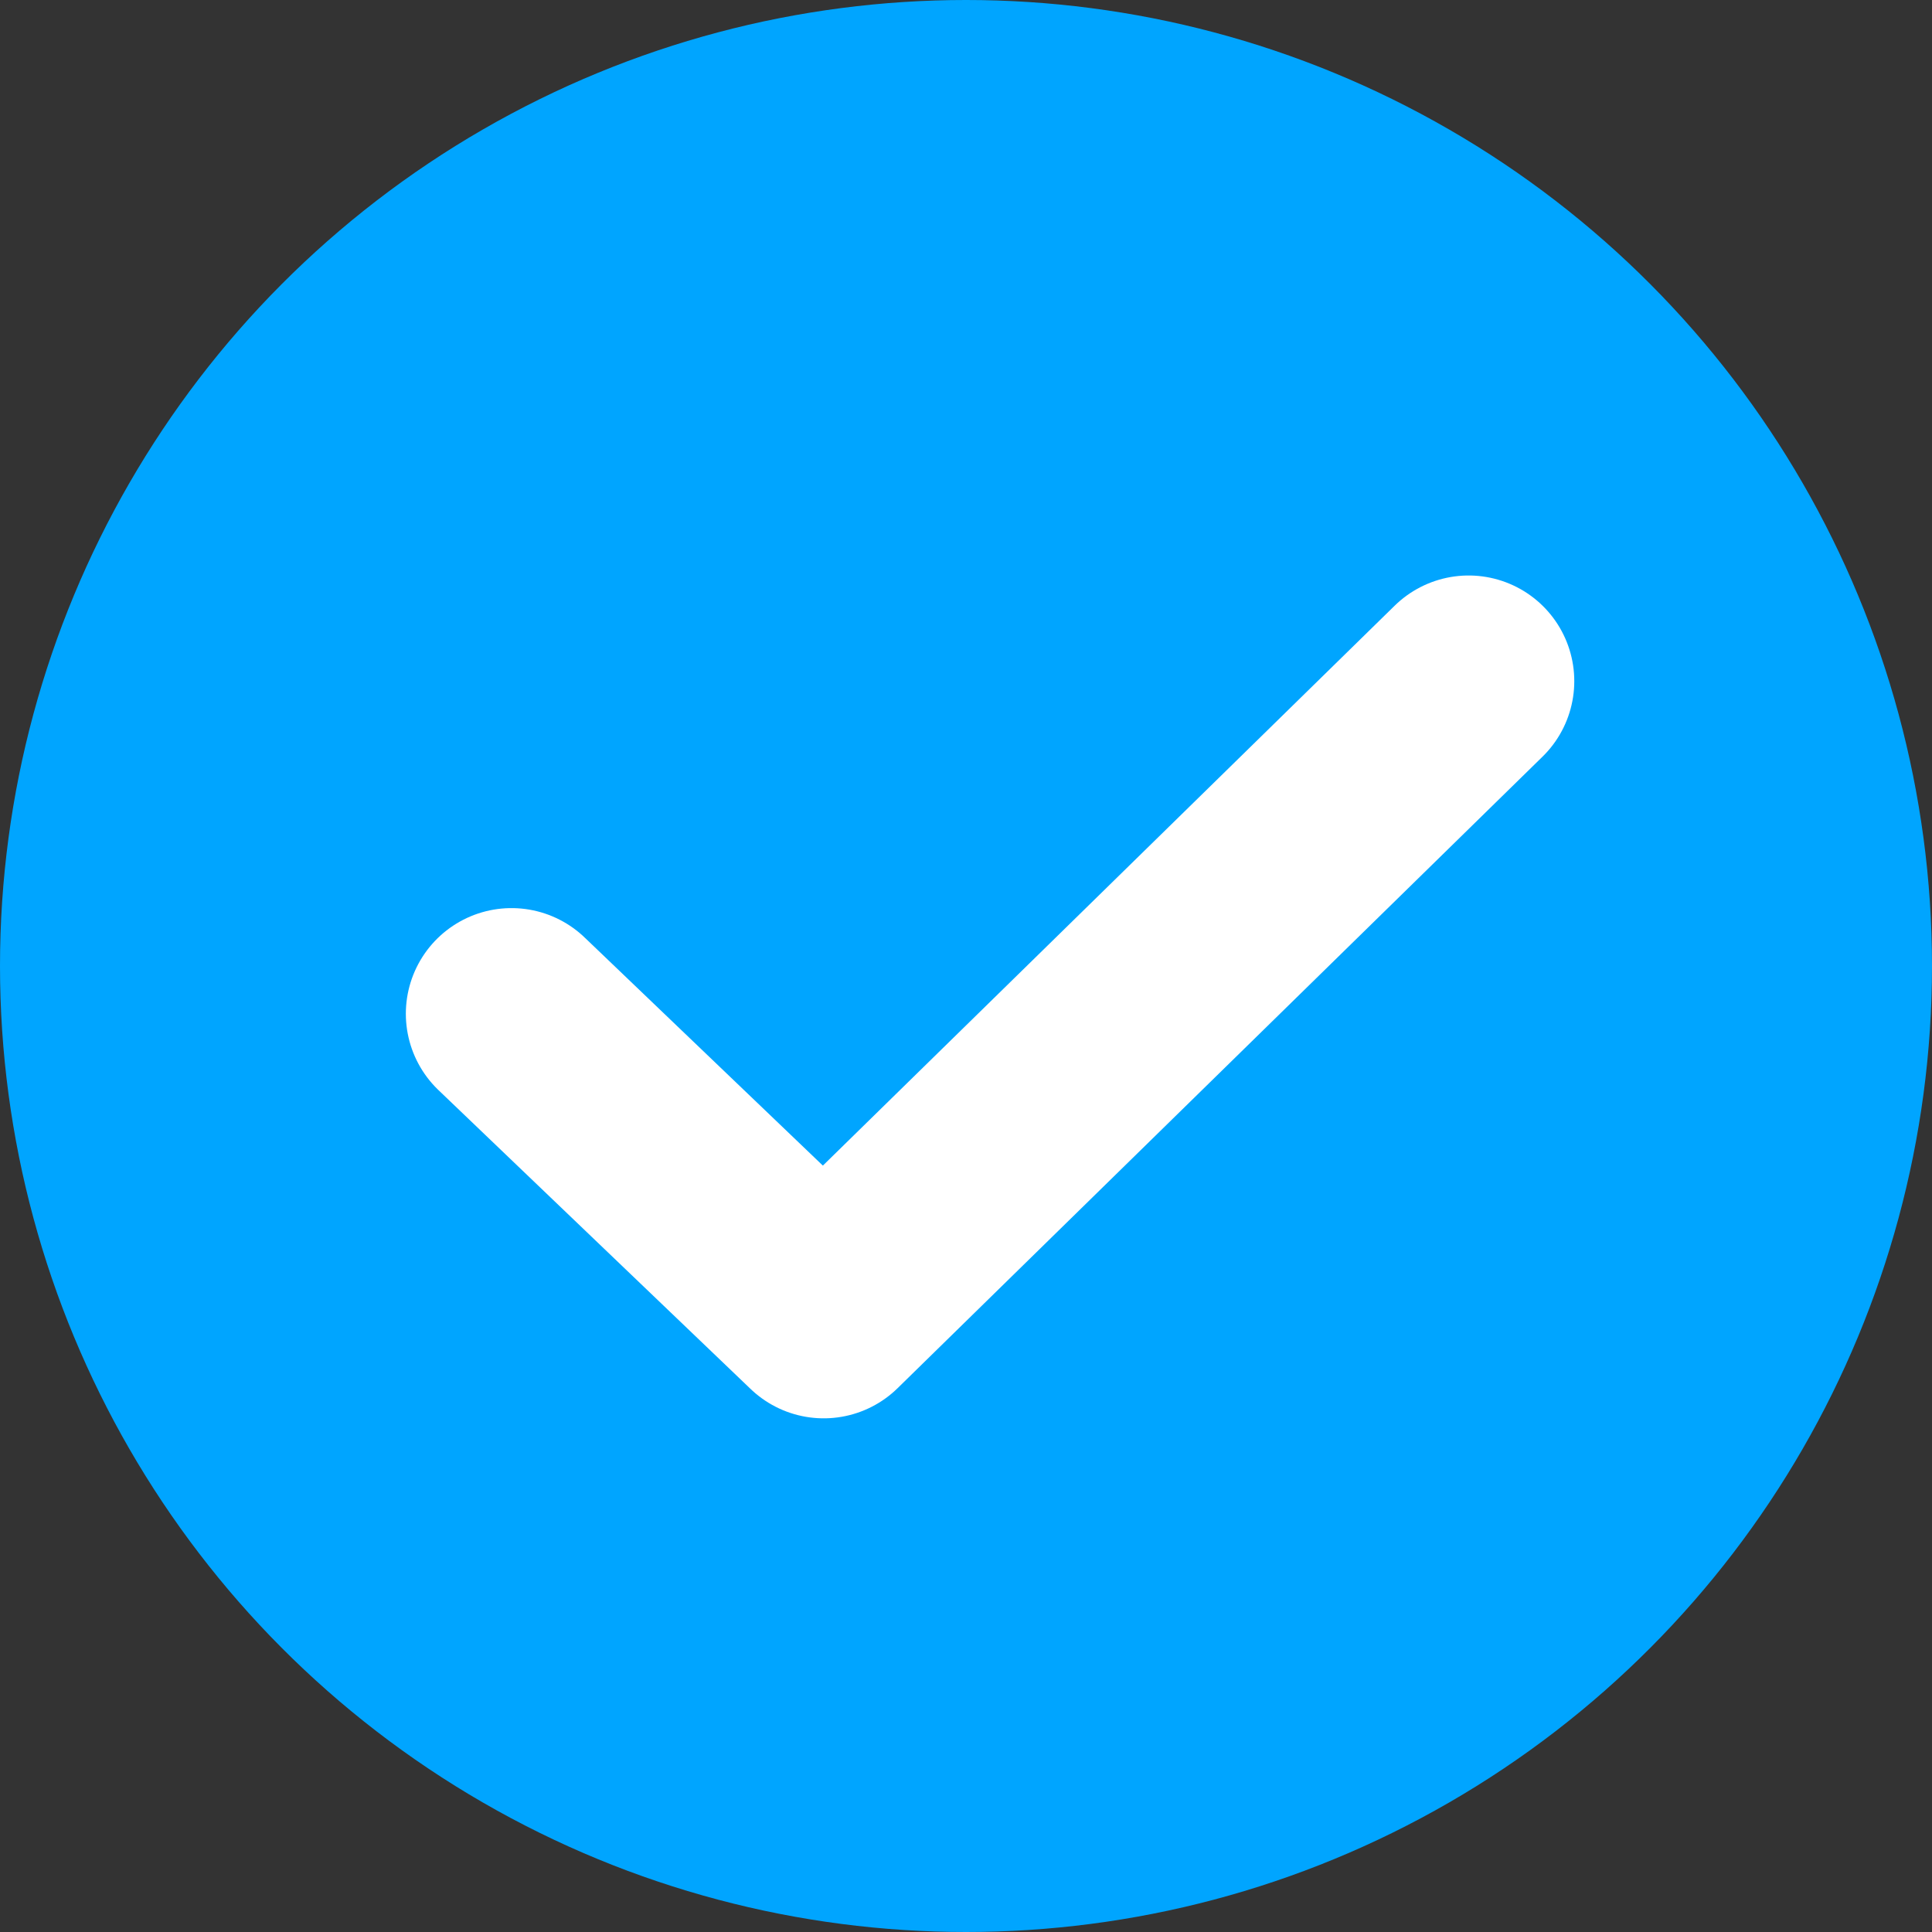 <?xml version="1.0" encoding="UTF-8"?>
<svg width="32px" height="32px" viewBox="0 0 32 32" version="1.1" xmlns="http://www.w3.org/2000/svg" xmlns:xlink="http://www.w3.org/1999/xlink">
    <rect x="0" y="0" width="32" height="32" fill="#333333" stroke="none"/>
    <title>ic_choose_hardware</title>
    <g id="效果图" stroke="none" stroke-width="1" fill="none" fill-rule="evenodd">
        <g id="切图" transform="translate(-490, -26)">
            <g id="ic_choose_hardware" transform="translate(490, 26)">
                <circle id="椭圆形" fill="#00A5FF" cx="16" cy="16" r="16"></circle>
                <polyline id="路径-3" stroke="#FFFFFF" stroke-width="3.5" stroke-linecap="round" stroke-linejoin="round" points="8.472 16.791 13.643 21.742 24.325 11.282"></polyline>
            </g>
        </g>
    </g>
</svg>